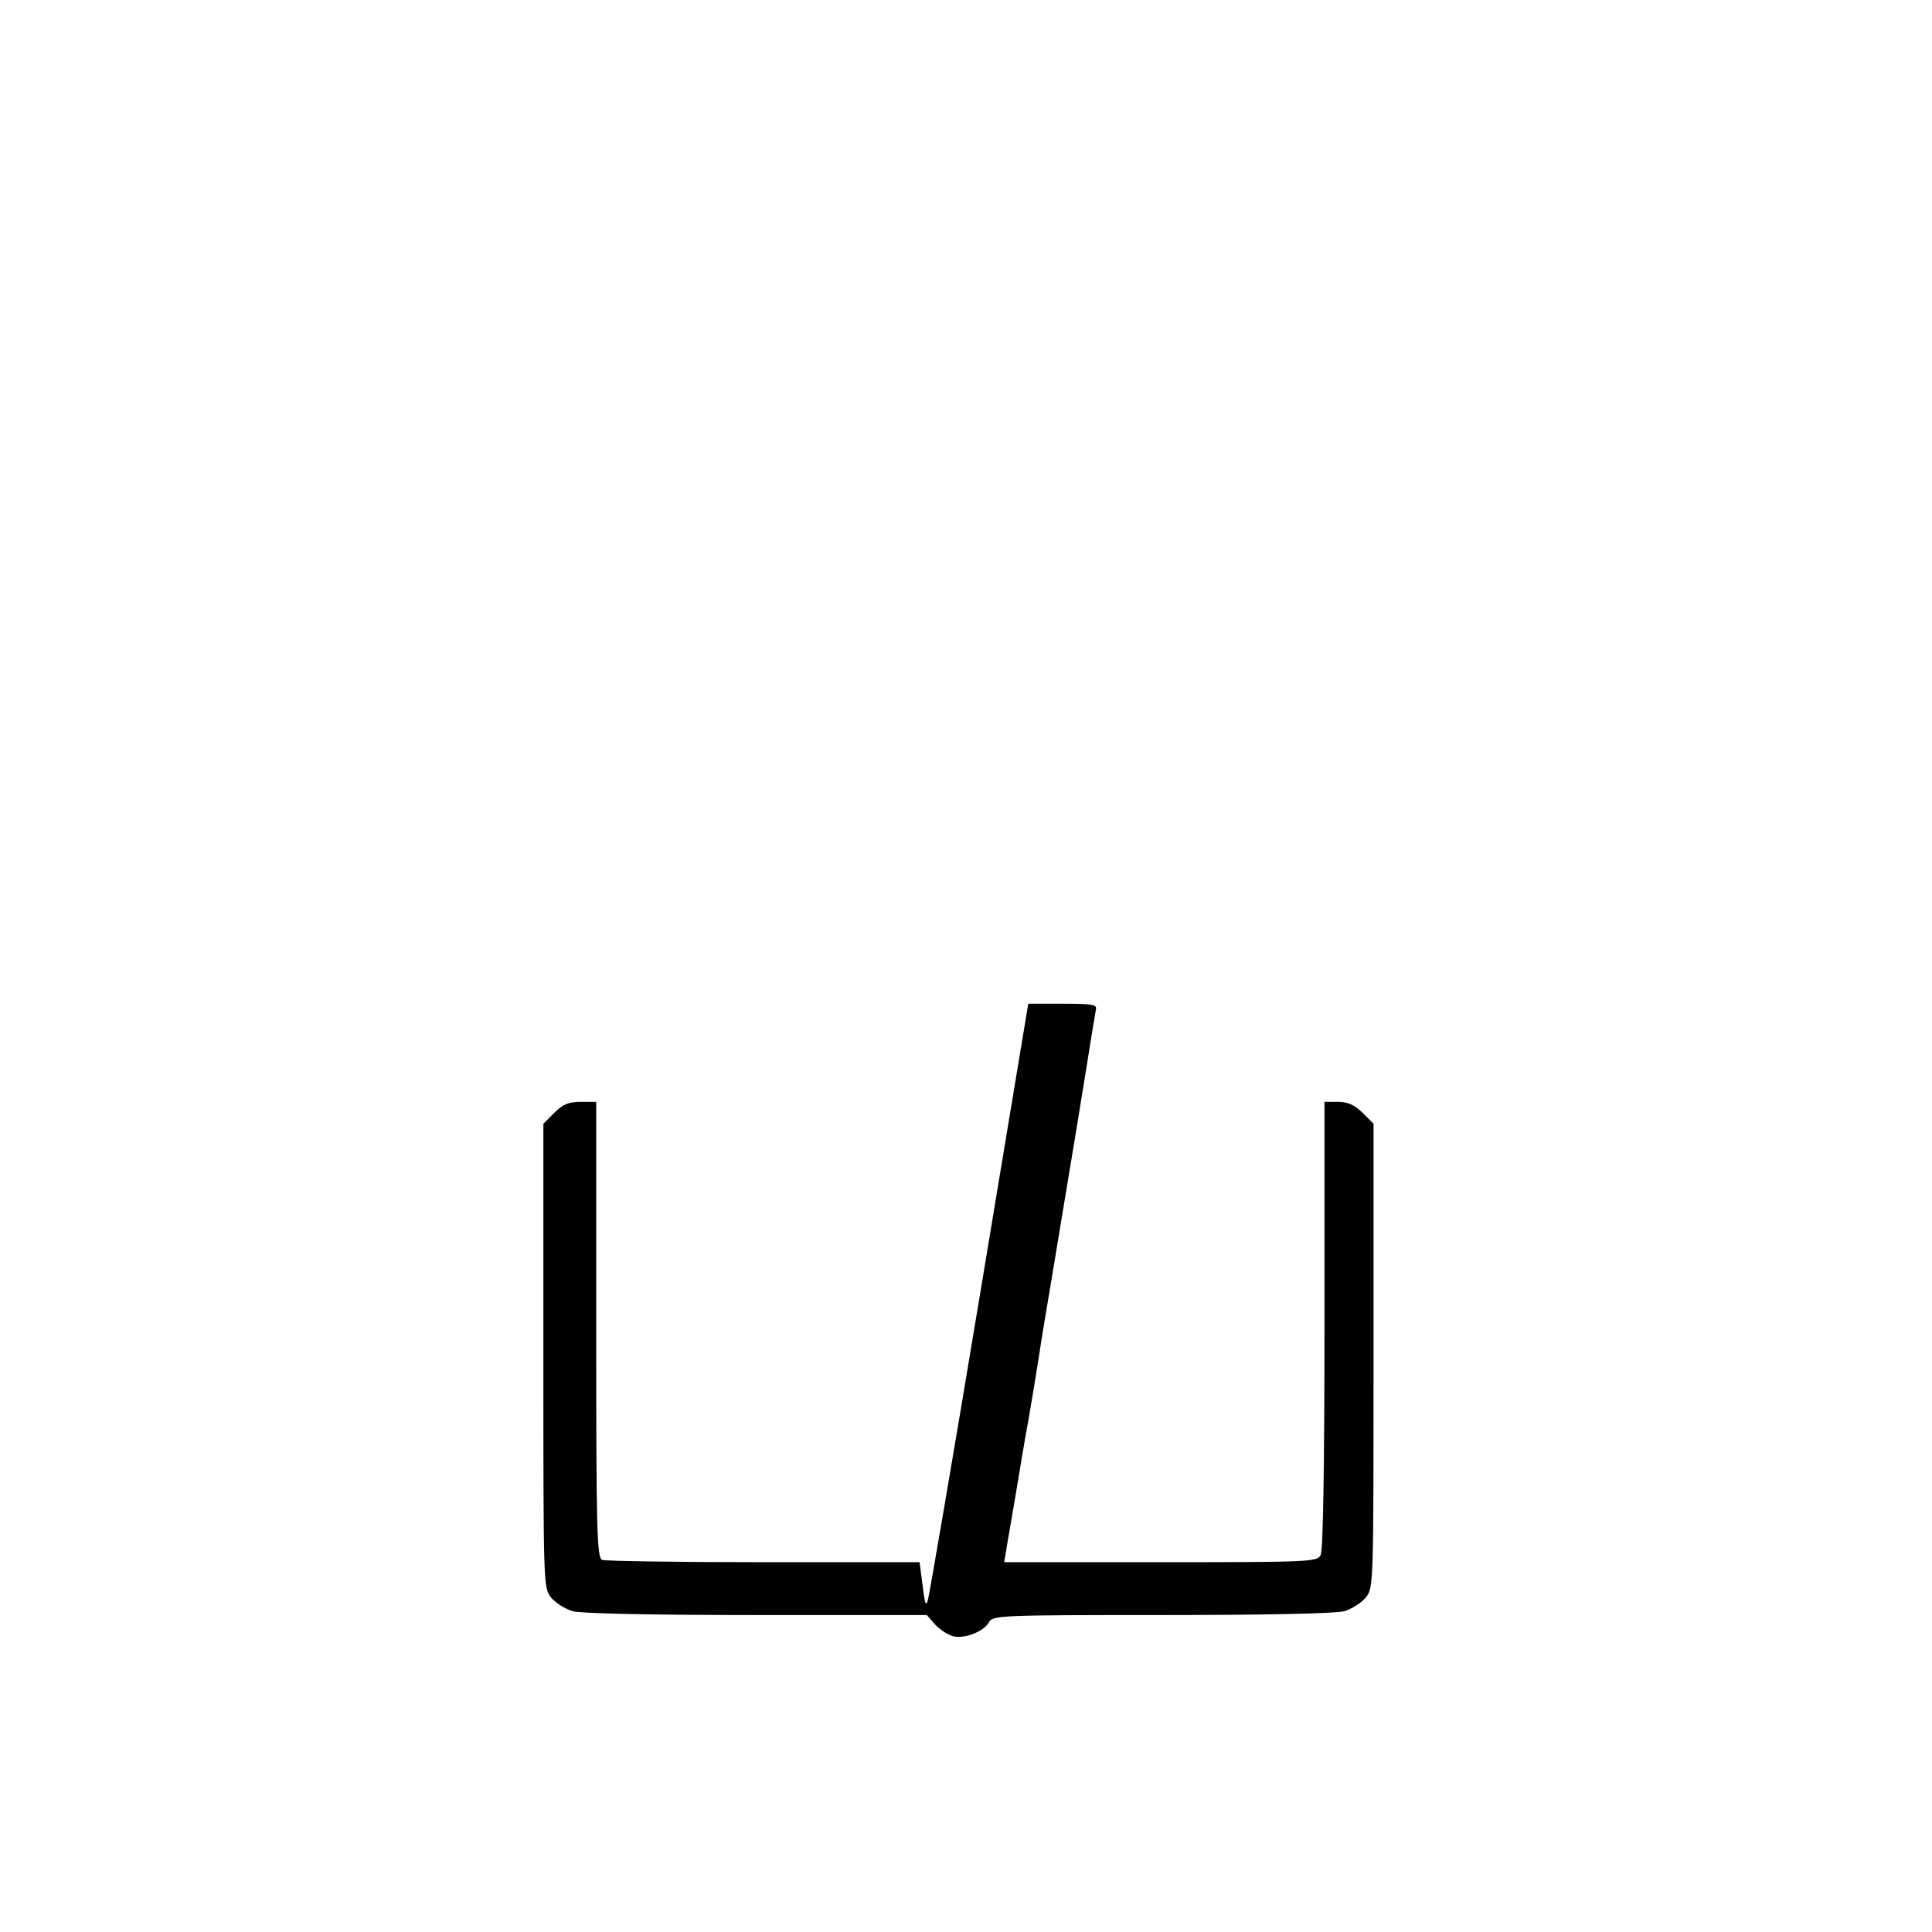 <?xml version="1.0" standalone="no"?>
<!DOCTYPE svg PUBLIC "-//W3C//DTD SVG 20010904//EN"
 "http://www.w3.org/TR/2001/REC-SVG-20010904/DTD/svg10.dtd">
<svg version="1.0" xmlns="http://www.w3.org/2000/svg"
 width="512pt" height="512pt" viewBox="0 0 512 512"
 preserveAspectRatio="xMidYMid meet">

<g transform="translate(0,512) scale(0.1,-0.1)"
fill="#000000" stroke="none">
<path d="M2596 1683 c-71 -428 -133 -789 -137 -803 -5 -19 -8 -11 -14 38 l-8
62 -412 0 c-228 0 -420 3 -429 6 -14 6 -16 69 -16 610 l0 604 -41 0 c-31 0
-47 -6 -70 -29 l-29 -29 0 -615 c0 -604 0 -615 20 -640 12 -15 38 -31 58 -37
23 -6 210 -10 488 -10 l450 0 22 -25 c12 -13 33 -27 47 -31 31 -8 82 12 96 37
9 18 31 19 457 19 275 0 461 4 484 10 20 6 46 22 58 37 20 25 20 36 20 640 l0
615 -29 29 c-22 21 -39 29 -65 29 l-36 0 0 -591 c0 -388 -4 -597 -10 -610 -10
-18 -26 -19 -425 -19 l-414 0 5 28 c2 15 14 81 25 147 11 66 26 158 35 205 8
47 19 112 24 145 5 33 16 103 25 155 9 52 20 120 25 150 5 30 18 109 29 175
11 66 32 192 46 280 14 88 27 168 29 178 4 15 -5 17 -88 17 l-91 0 -129 -777z"/>
</g>
</svg>
